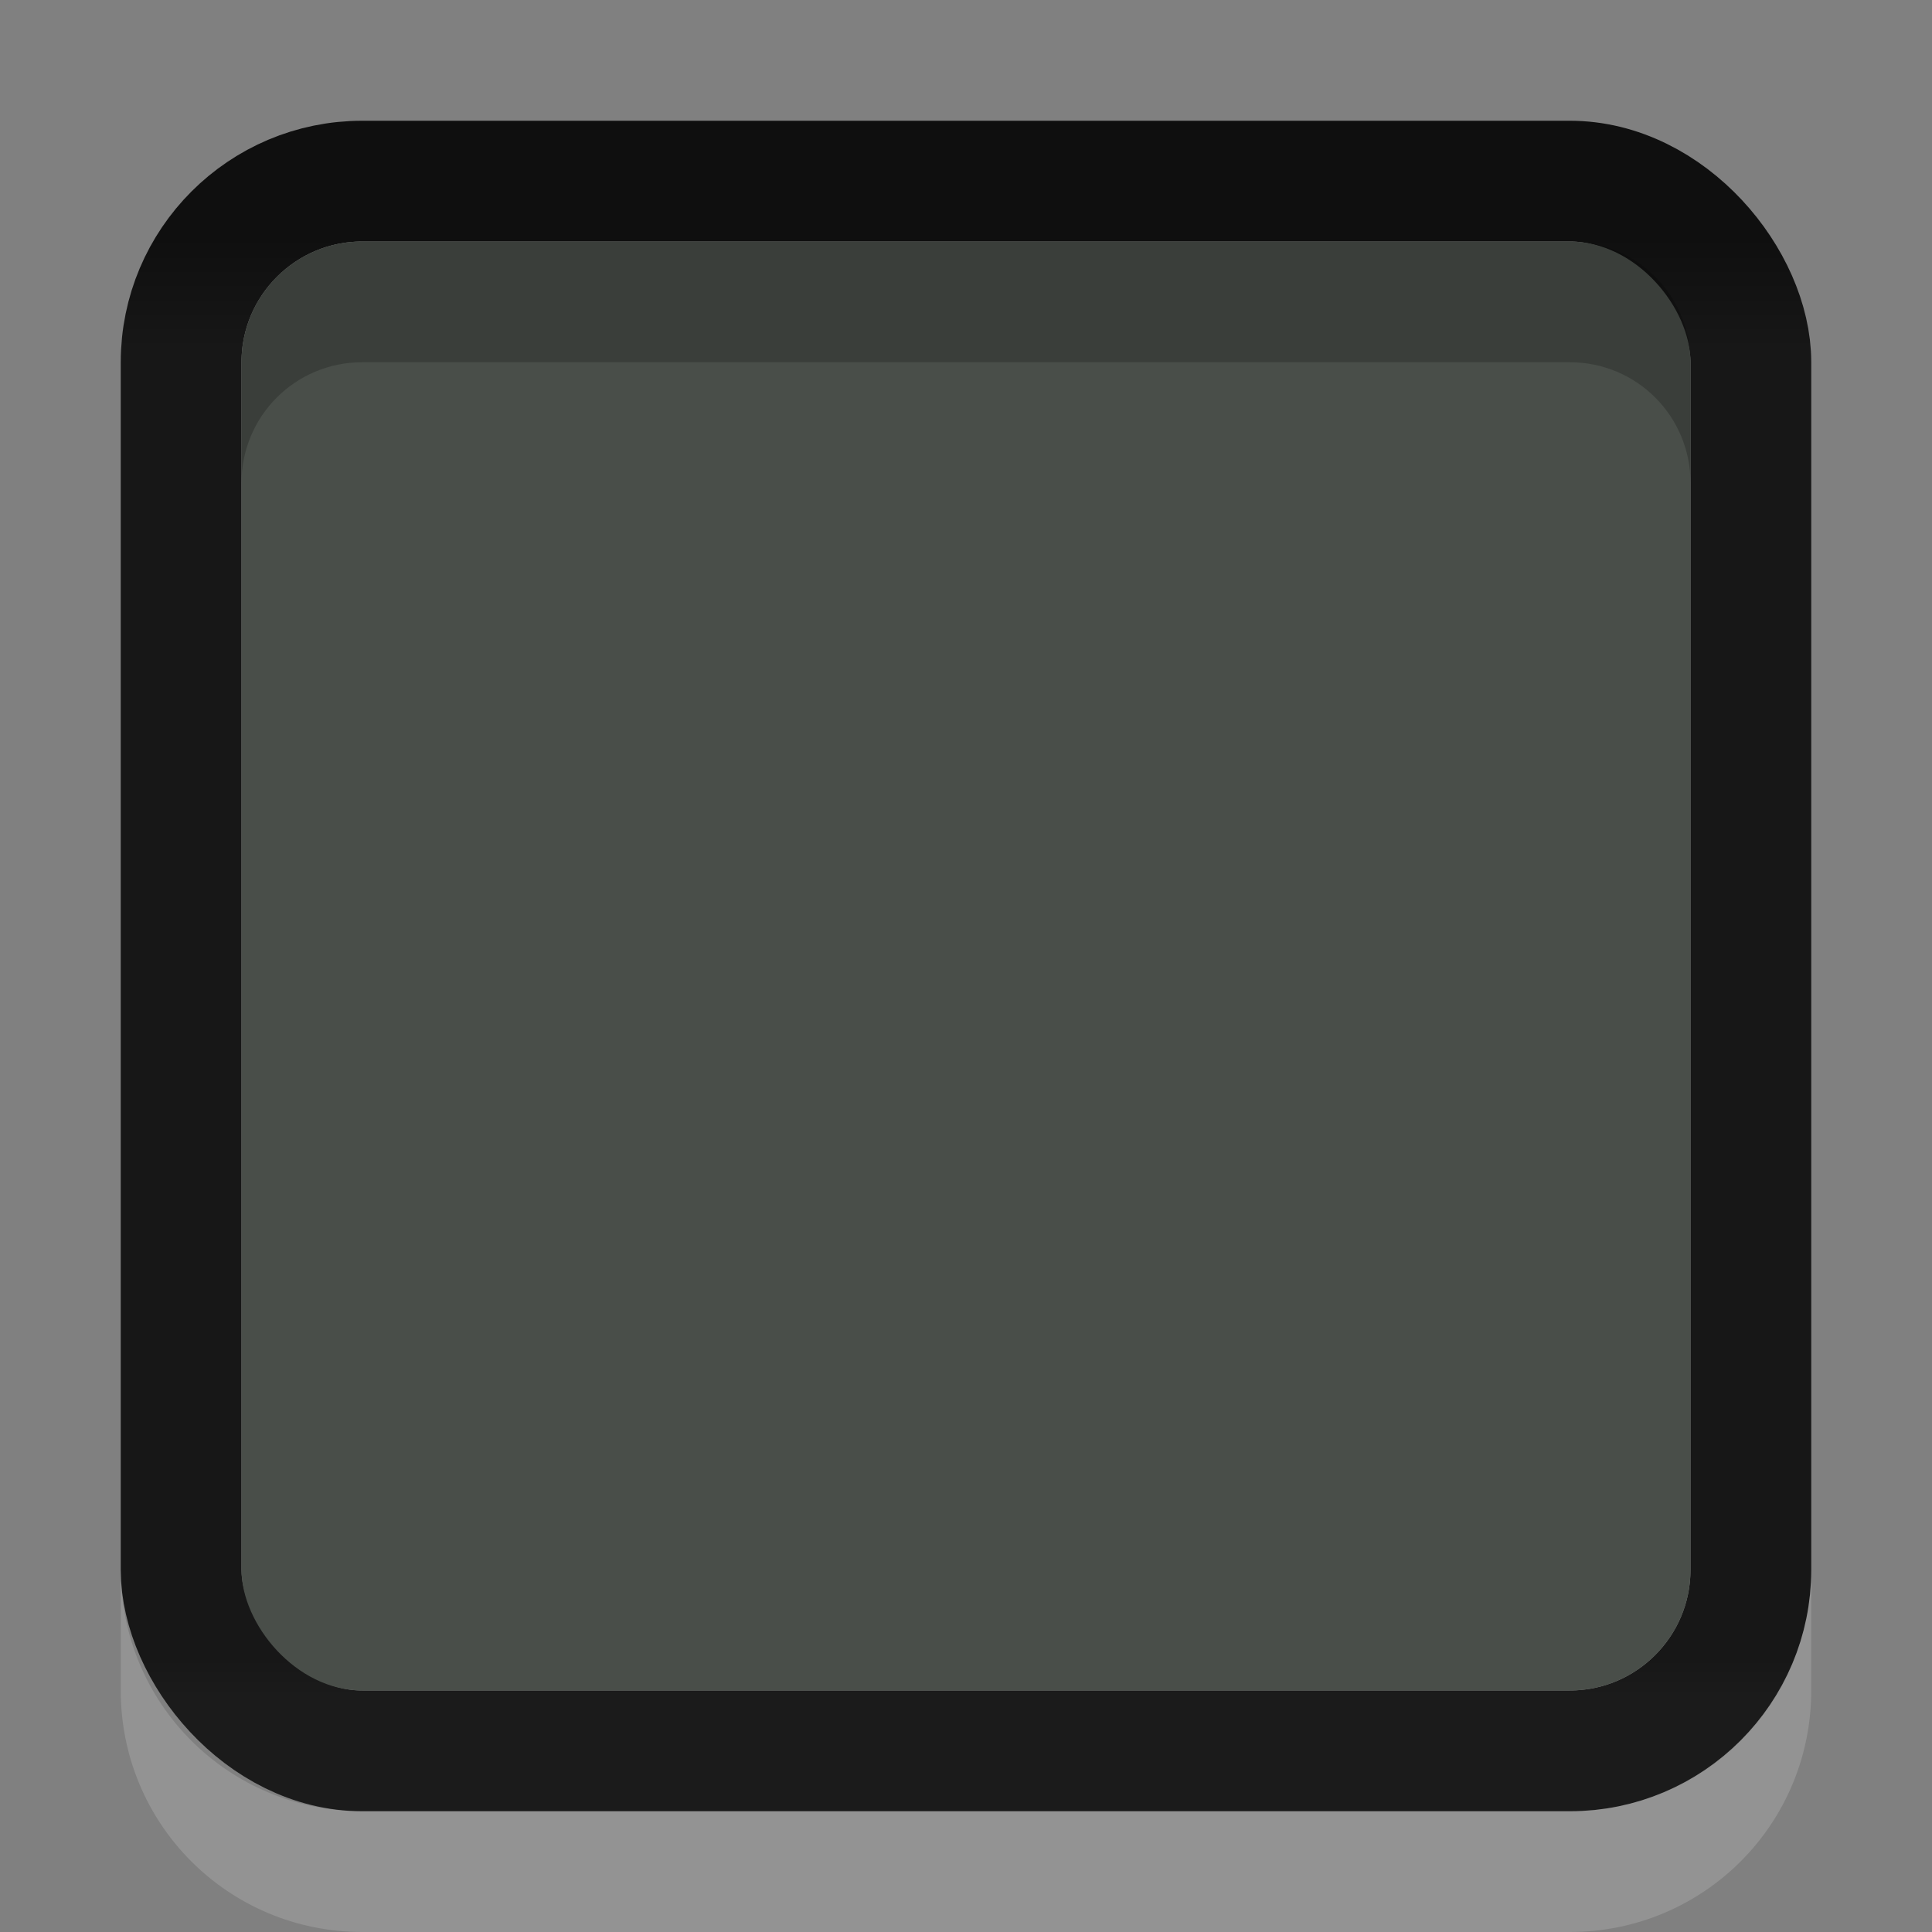 <?xml version="1.0" encoding="UTF-8" standalone="no"?>
<!-- Created with Inkscape (http://www.inkscape.org/) -->

<svg
   xmlns:dc="http://purl.org/dc/elements/1.1/"
   xmlns:cc="http://creativecommons.org/ns#"
   xmlns:rdf="http://www.w3.org/1999/02/22-rdf-syntax-ns#"
   xmlns:svg="http://www.w3.org/2000/svg"
   xmlns="http://www.w3.org/2000/svg"
   xmlns:xlink="http://www.w3.org/1999/xlink"
   xmlns:sodipodi="http://sodipodi.sourceforge.net/DTD/sodipodi-0.dtd"
   xmlns:inkscape="http://www.inkscape.org/namespaces/inkscape"
   width="16"
   height="16"
   id="svg2"
   version="1.1"
   inkscape:version="0.48.5 r10040"
   sodipodi:docname="checkbox-unchecked.svg"
   inkscape:export-filename="/home/steffen/.local/share/themes/neu2/gtk-3.0/assets/dark/checkbox-unchecked.png"
   inkscape:export-xdpi="90"
   inkscape:export-ydpi="90">
  <rect width="100%" height="100%" fill="#808080" stroke="none"/>
  <defs
     id="defs4">
    <linearGradient
       inkscape:collect="always"
       xlink:href="#linearGradient3768-6"
       id="linearGradient3818"
       gradientUnits="userSpaceOnUse"
       x1="8"
       y1="1"
       x2="8"
       y2="14"
       gradientTransform="matrix(0.867,0,0,0.929,1.067,1037.397)" />
    <linearGradient
       id="linearGradient3768-6">
      <stop
         style="stop-color:#0f0f0f;stop-opacity:1;"
         offset="0"
         id="stop3770-6" />
      <stop
         id="stop3778-2"
         offset="0.078"
         style="stop-color:#171717;stop-opacity:1;" />
      <stop
         style="stop-color:#171717;stop-opacity:1;"
         offset="0.974"
         id="stop3774-0" />
      <stop
         style="stop-color:#1b1b1b;stop-opacity:1;"
         offset="1"
         id="stop3776-1" />
    </linearGradient>
  </defs>
  <sodipodi:namedview
     id="base"
     pagecolor="#ffffff"
     bordercolor="#666666"
     borderopacity="1.0"
     inkscape:pageopacity="0.0"
     inkscape:pageshadow="2"
     inkscape:zoom="11.313709"
     inkscape:cx="-3.4515112"
     inkscape:cy="8.2370733"
     inkscape:document-units="px"
     inkscape:current-layer="layer1"
     showgrid="true"
     inkscape:snap-bbox="true"
     showguides="true"
     inkscape:guide-bbox="true"
     inkscape:showpageshadow="false"
     showborder="true"
     inkscape:window-width="1006"
     inkscape:window-height="638"
     inkscape:window-x="272"
     inkscape:window-y="23"
     inkscape:window-maximized="0">
    <inkscape:grid
       type="xygrid"
       id="grid2985"
       empspacing="5"
       visible="true"
       enabled="true"
       snapvisiblegridlinesonly="true" />
  </sodipodi:namedview>
  <g
     inkscape:label="Ebene 1"
     inkscape:groupmode="layer"
     id="layer1"
     transform="translate(0,-1036.362)">
    <rect
       ry="1.5"
       rx="1.5"
       y="1037.862"
       x="1.5"
       height="13"
       width="13"
       id="rect17861"
       style="color:#000000;fill:none;fill-opacity:1;stroke:url(#linearGradient3818);stroke-width:1;stroke-miterlimit:4;stroke-opacity:1;stroke-dasharray:none;marker:none;visibility:visible;display:inline;overflow:visible;enable-background:accumulate" />
    <rect
       style="fill:#494e49;stroke:none;fill-opacity:1"
       id="rect3842"
       width="12"
       height="12"
       x="2"
       y="2"
       transform="translate(0,1036.362)"
       rx="1"
       ry="1" />
    <path
       style="fill:#000000;fill-opacity:1;stroke:#000000;stroke-width:0;stroke-miterlimit:4;stroke-opacity:1;stroke-dasharray:none;opacity:0.2"
       d="m 3,1038.362 c -0.554,0 -1,0.446 -1,1 l 0,1 c 0,-0.554 0.446,-1 1,-1 l 10,0 c 0.554,0 1,0.446 1,1 l 0,-1 c 0,-0.554 -0.446,-1 -1,-1 l -10,0 z"
       id="rect3769"
       inkscape:connector-curvature="0" />
    <path
       style="opacity:0.15;fill:#ffffff;fill-opacity:1;stroke:#000000;stroke-width:0;stroke-miterlimit:4;stroke-opacity:1;stroke-dasharray:none"
       d="m 1,1049.362 0,1 c 0,1.108 0.892,2 2,2 l 10,0 c 1.108,0 2,-0.892 2,-2 l 0,-1 c 0,1.108 -0.892,2 -2,2 l -10,0 c -1.108,0 -2,-0.892 -2,-2 z"
       id="rect3803"
       inkscape:connector-curvature="0" />
    <rect
       style="opacity:1;fill:none;stroke:none"
       id="rect3840"
       width="12"
       height="12"
       x="2"
       y="2"
       transform="translate(0,1036.362)"
       rx="1"
       ry="1" />
  </g>
</svg>
